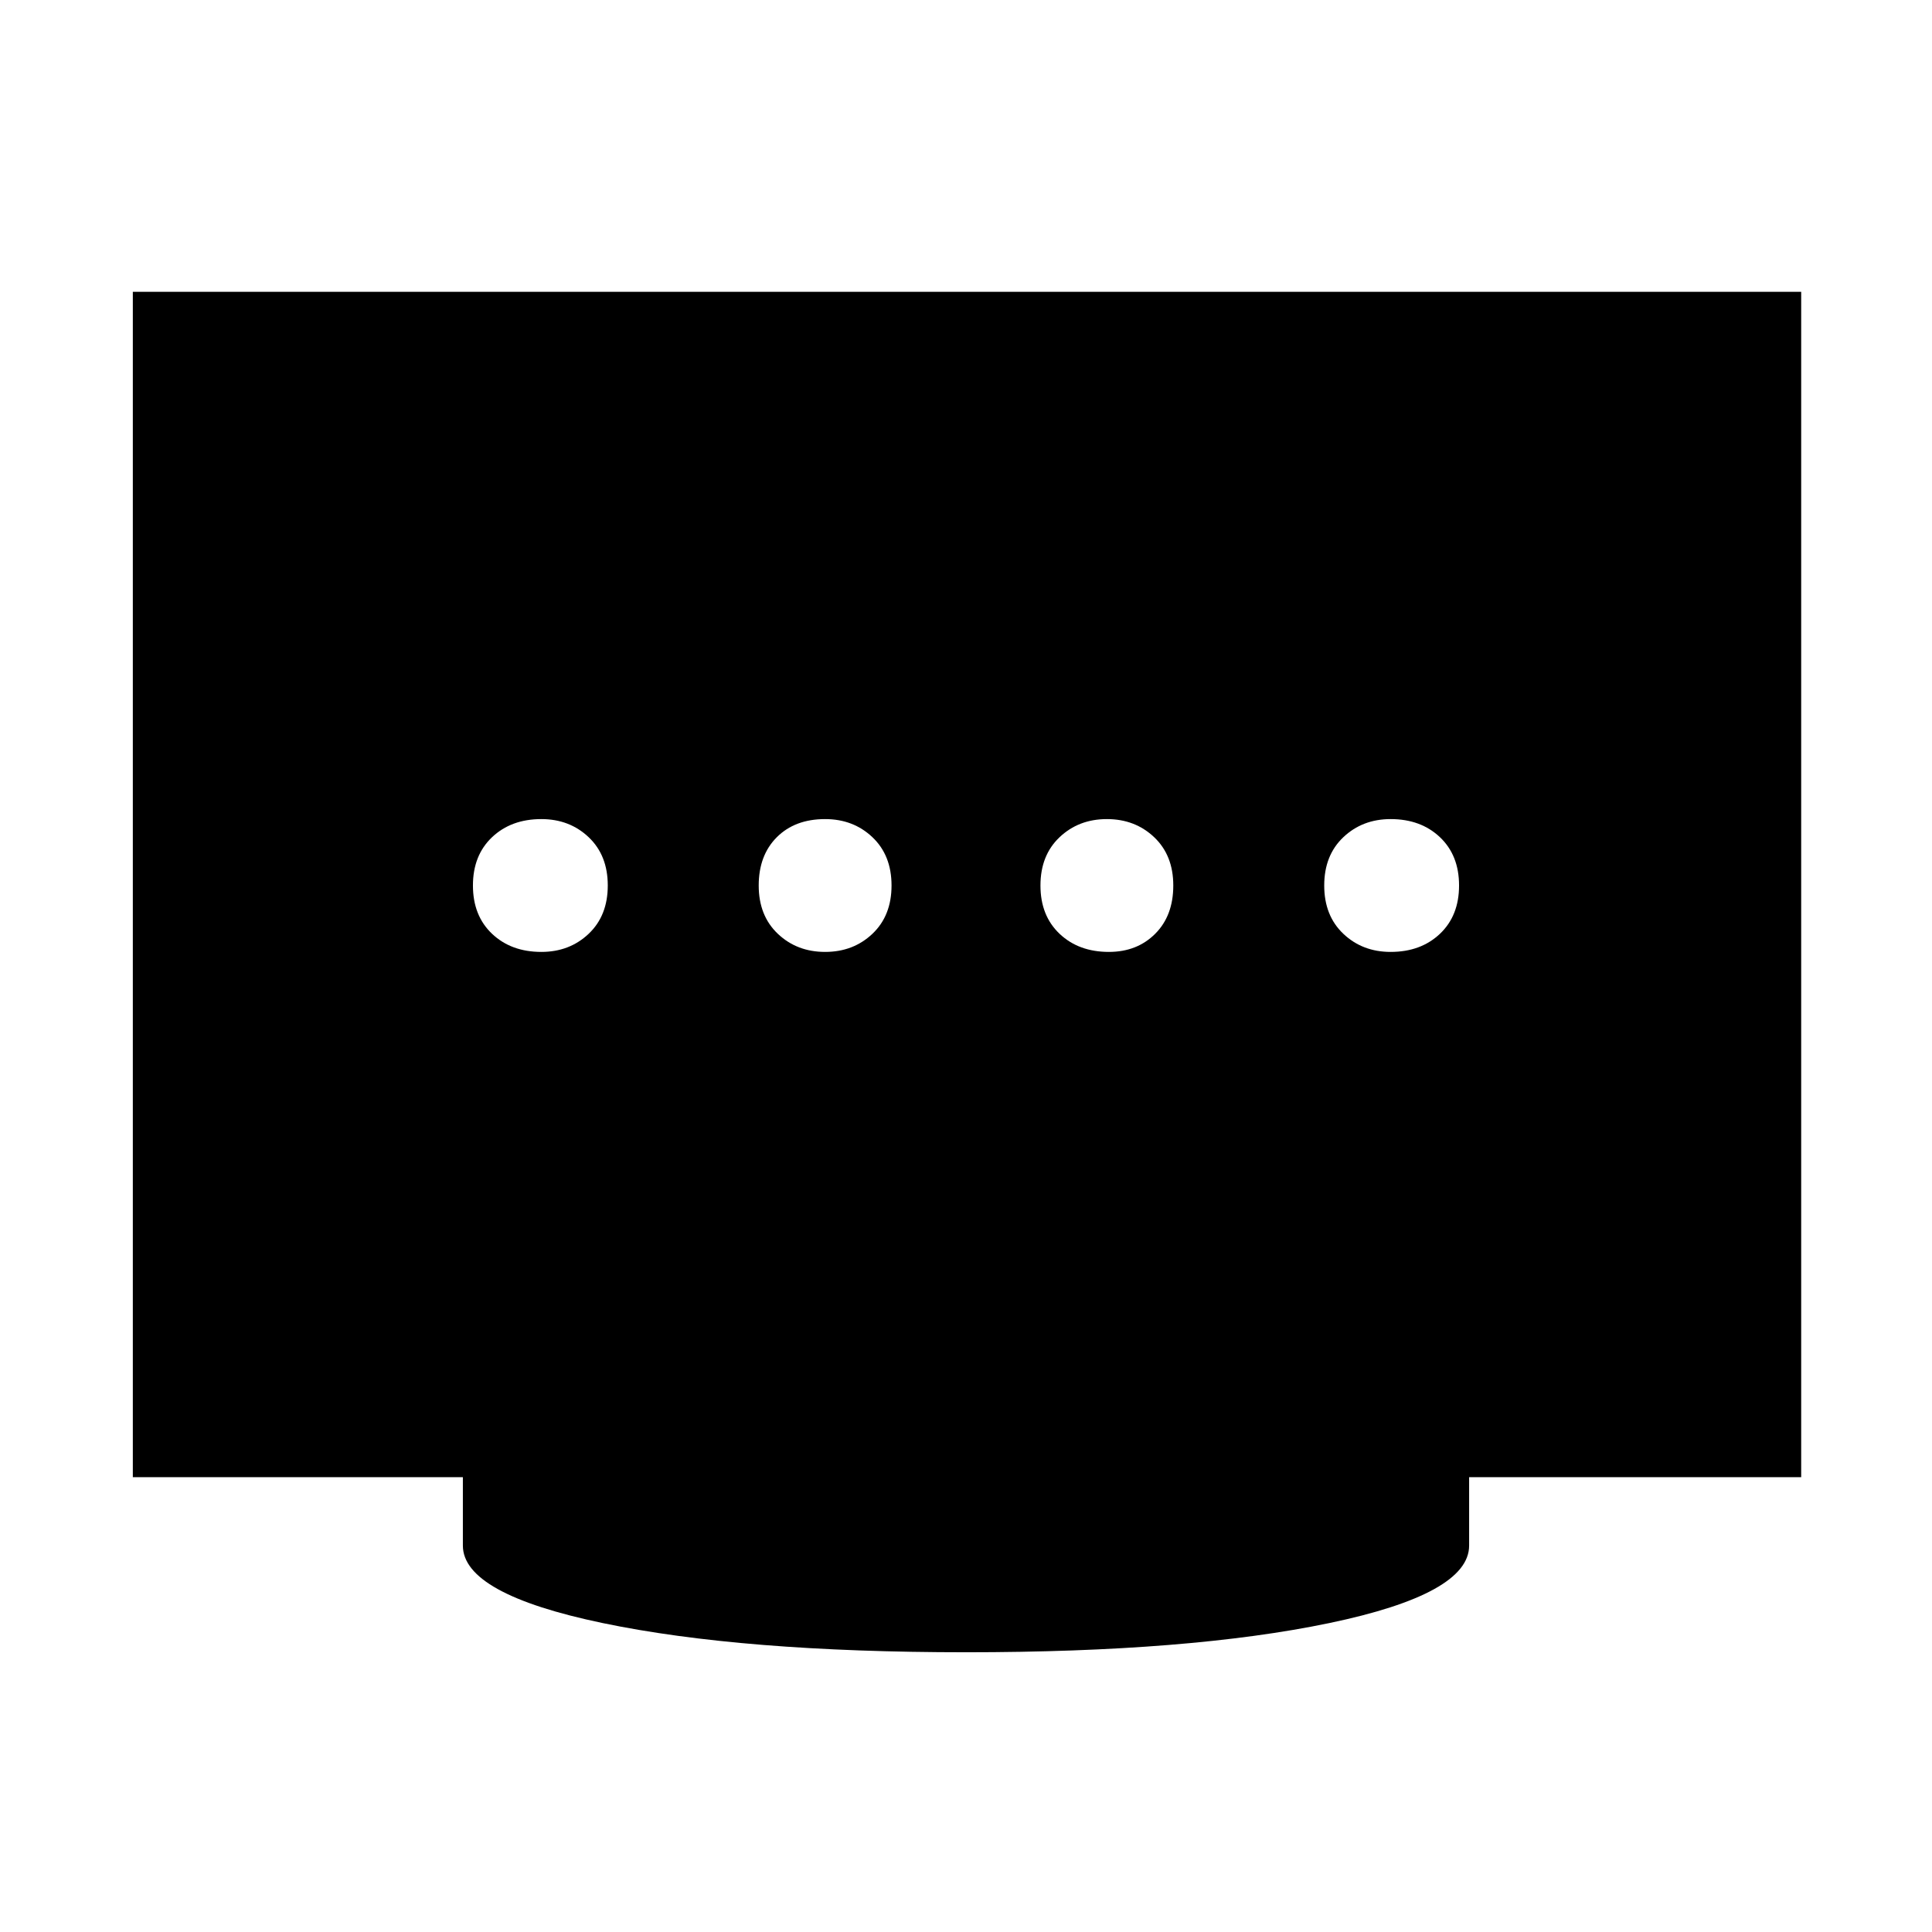 <svg xmlns="http://www.w3.org/2000/svg" width="48" height="48" viewBox="0 0 48 48"><path d="M20.5 23.65q.7 0 1.175-.45.475-.45.475-1.2t-.475-1.2q-.475-.45-1.175-.45-.75 0-1.2.45-.45.45-.45 1.2t.475 1.2q.475.45 1.175.45Zm-7.05 0q.7 0 1.175-.45.475-.45.475-1.2t-.475-1.2q-.475-.45-1.175-.45-.75 0-1.225.45-.475.45-.475 1.2t.475 1.2q.475.45 1.225.45Zm14.1 0q.7 0 1.15-.45.45-.45.45-1.2t-.475-1.2q-.475-.45-1.175-.45-.7 0-1.175.45-.475.45-.475 1.2t.475 1.2q.475.45 1.225.45Zm7 0q.75 0 1.225-.45.475-.45.475-1.2t-.475-1.2q-.475-.45-1.225-.45-.7 0-1.175.45-.475.45-.475 1.2t.475 1.2q.475.45 1.175.45ZM24 41.05q-5.55 0-9.025-.725Q11.5 39.6 11.5 38.4v-1.7H3.3V7.25h41.45V36.7H36.5v1.7q0 1.2-3.475 1.925-3.475.725-9.025.725Z"/></svg>